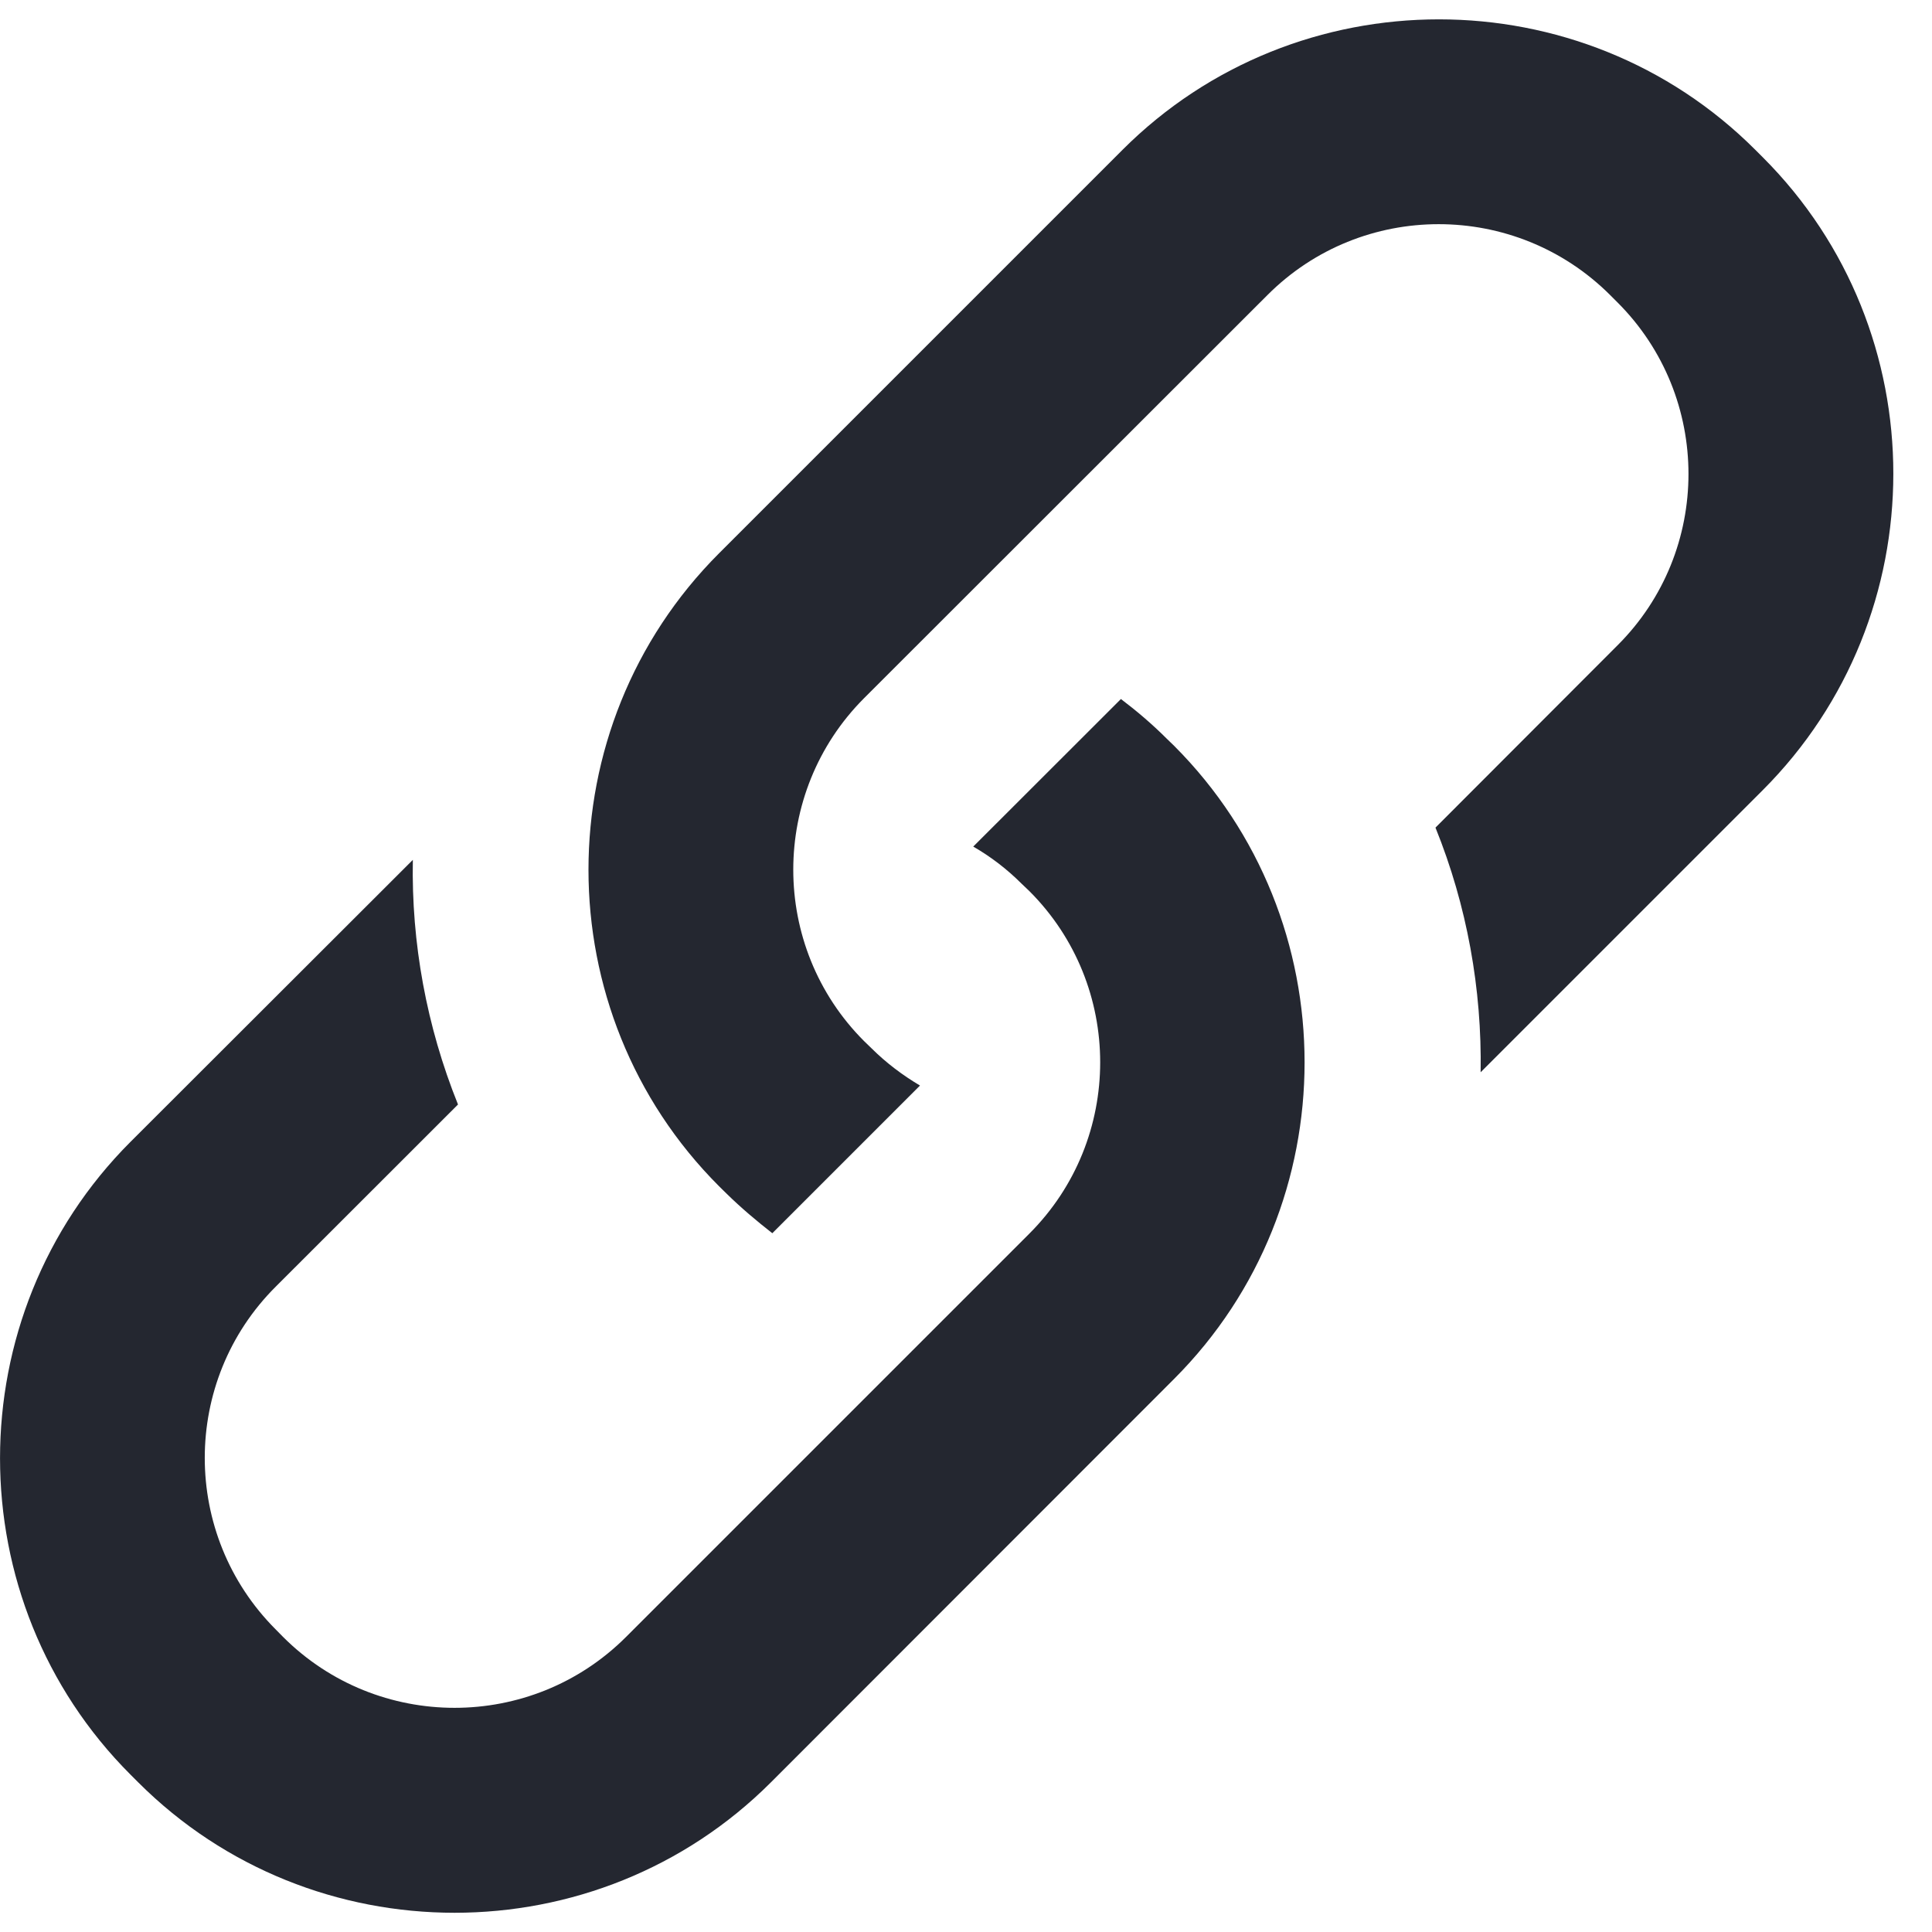 <svg width="16" height="16" viewBox="0 0 16 16" fill="none" xmlns="http://www.w3.org/2000/svg">
<path d="M9.724 6.177C11.164 7.619 11.164 9.977 9.724 11.419L6.385 14.76C4.944 16.201 2.585 16.201 1.144 14.76L1.081 14.697C-0.36 13.256 -0.36 10.897 1.081 9.456L3.419 7.121C3.406 7.808 3.532 8.499 3.793 9.147L2.283 10.656C1.5 11.437 1.5 12.71 2.283 13.494L2.345 13.557C3.128 14.339 4.401 14.339 5.184 13.557L8.524 10.217C9.307 9.435 9.307 8.16 8.524 7.379L8.46 7.318C8.339 7.197 8.204 7.094 8.06 7.011L9.283 5.789C9.414 5.888 9.542 5.997 9.662 6.117L9.724 6.177ZM14.6 1.304L14.537 1.241C13.096 -0.2 10.737 -0.2 9.296 1.241L5.955 4.582C4.513 6.024 4.513 8.382 5.955 9.824L6.017 9.885C6.137 10.003 6.267 10.112 6.396 10.213L7.619 8.99C7.476 8.905 7.342 8.805 7.219 8.683L7.156 8.622C6.374 7.84 6.374 6.565 7.156 5.782L10.497 2.443C11.278 1.661 12.55 1.661 13.334 2.443L13.396 2.505C14.179 3.288 14.179 4.563 13.396 5.344L11.888 6.854C12.15 7.502 12.273 8.192 12.262 8.88L14.598 6.544C16.04 5.102 16.04 2.744 14.6 1.304Z" fill="#242730"/>
</svg>
